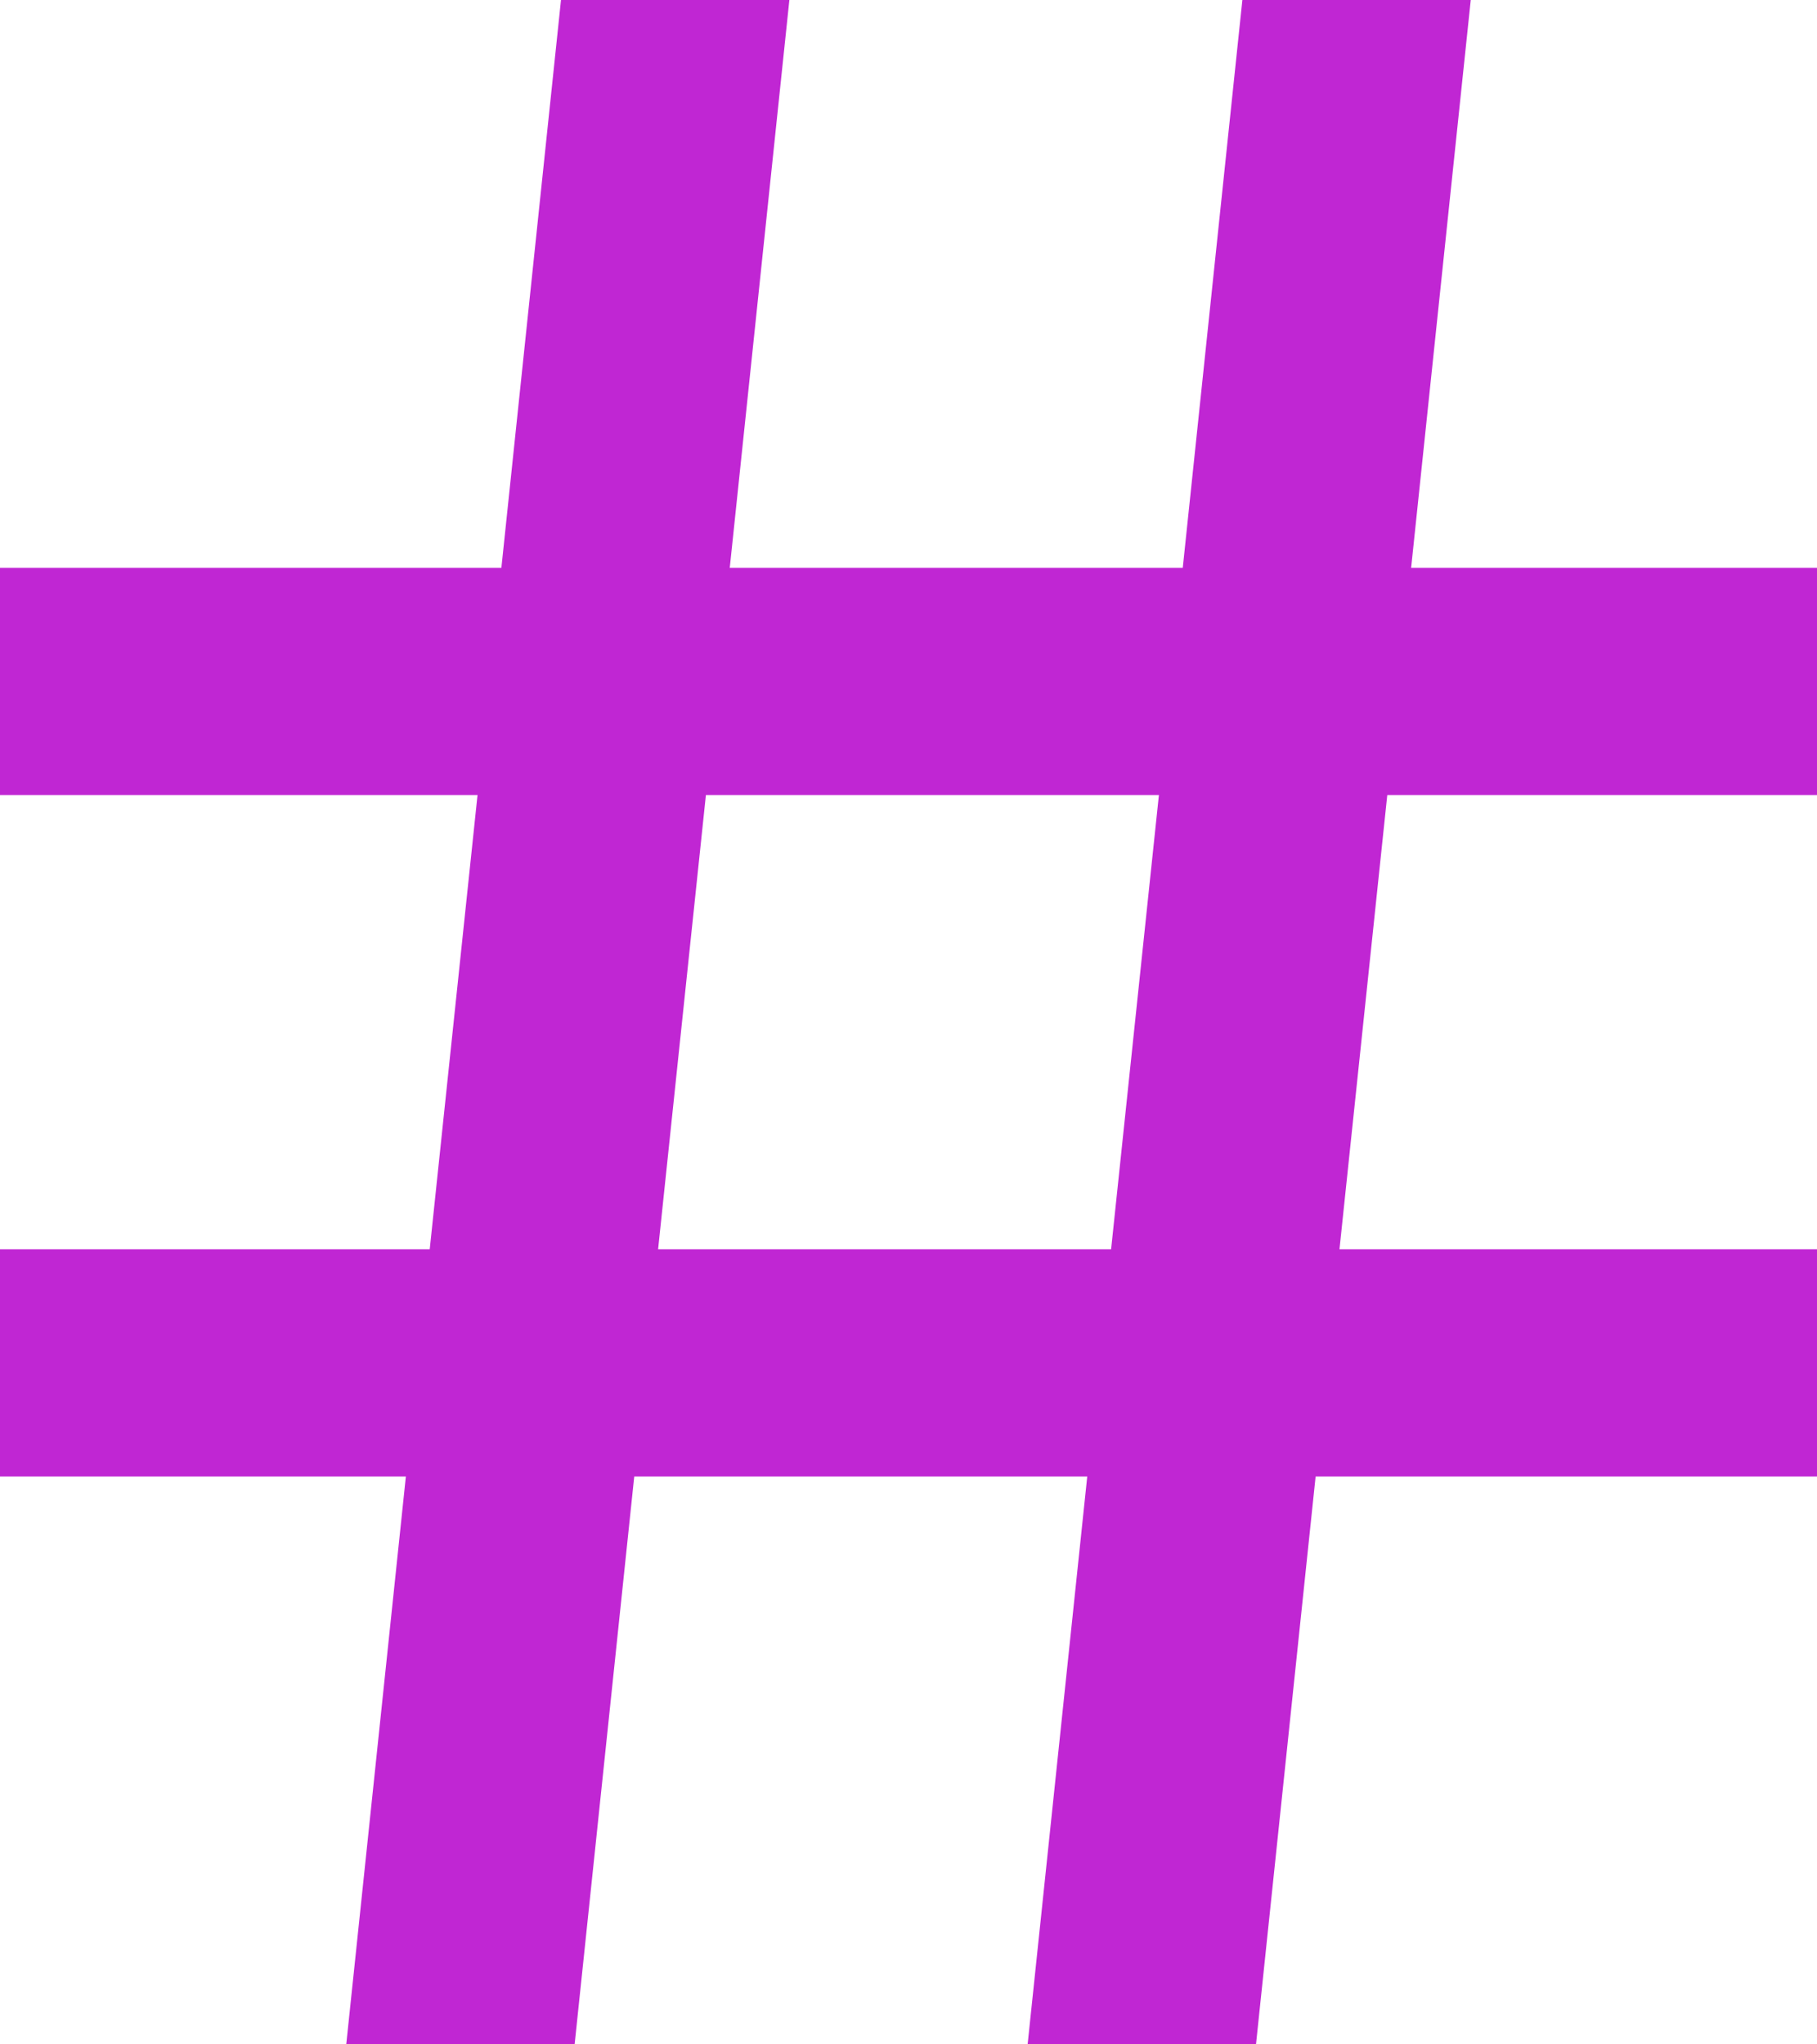 <svg width="16" height="18" viewBox="0 0 16 18" fill="none" xmlns="http://www.w3.org/2000/svg">
<path d="M3.784 11L4.205 7H0V5H4.415L4.94 0H6.951L6.426 5H10.415L10.94 0H12.951L12.426 5H16V7H12.216L11.795 11H16V13H11.585L11.06 18H9.049L9.574 13H5.585L5.06 18H3.049L3.574 13H0V11H3.784ZM5.795 11H9.784L10.205 7H6.216L5.795 11Z" fill="#C026D3"/>
</svg>
